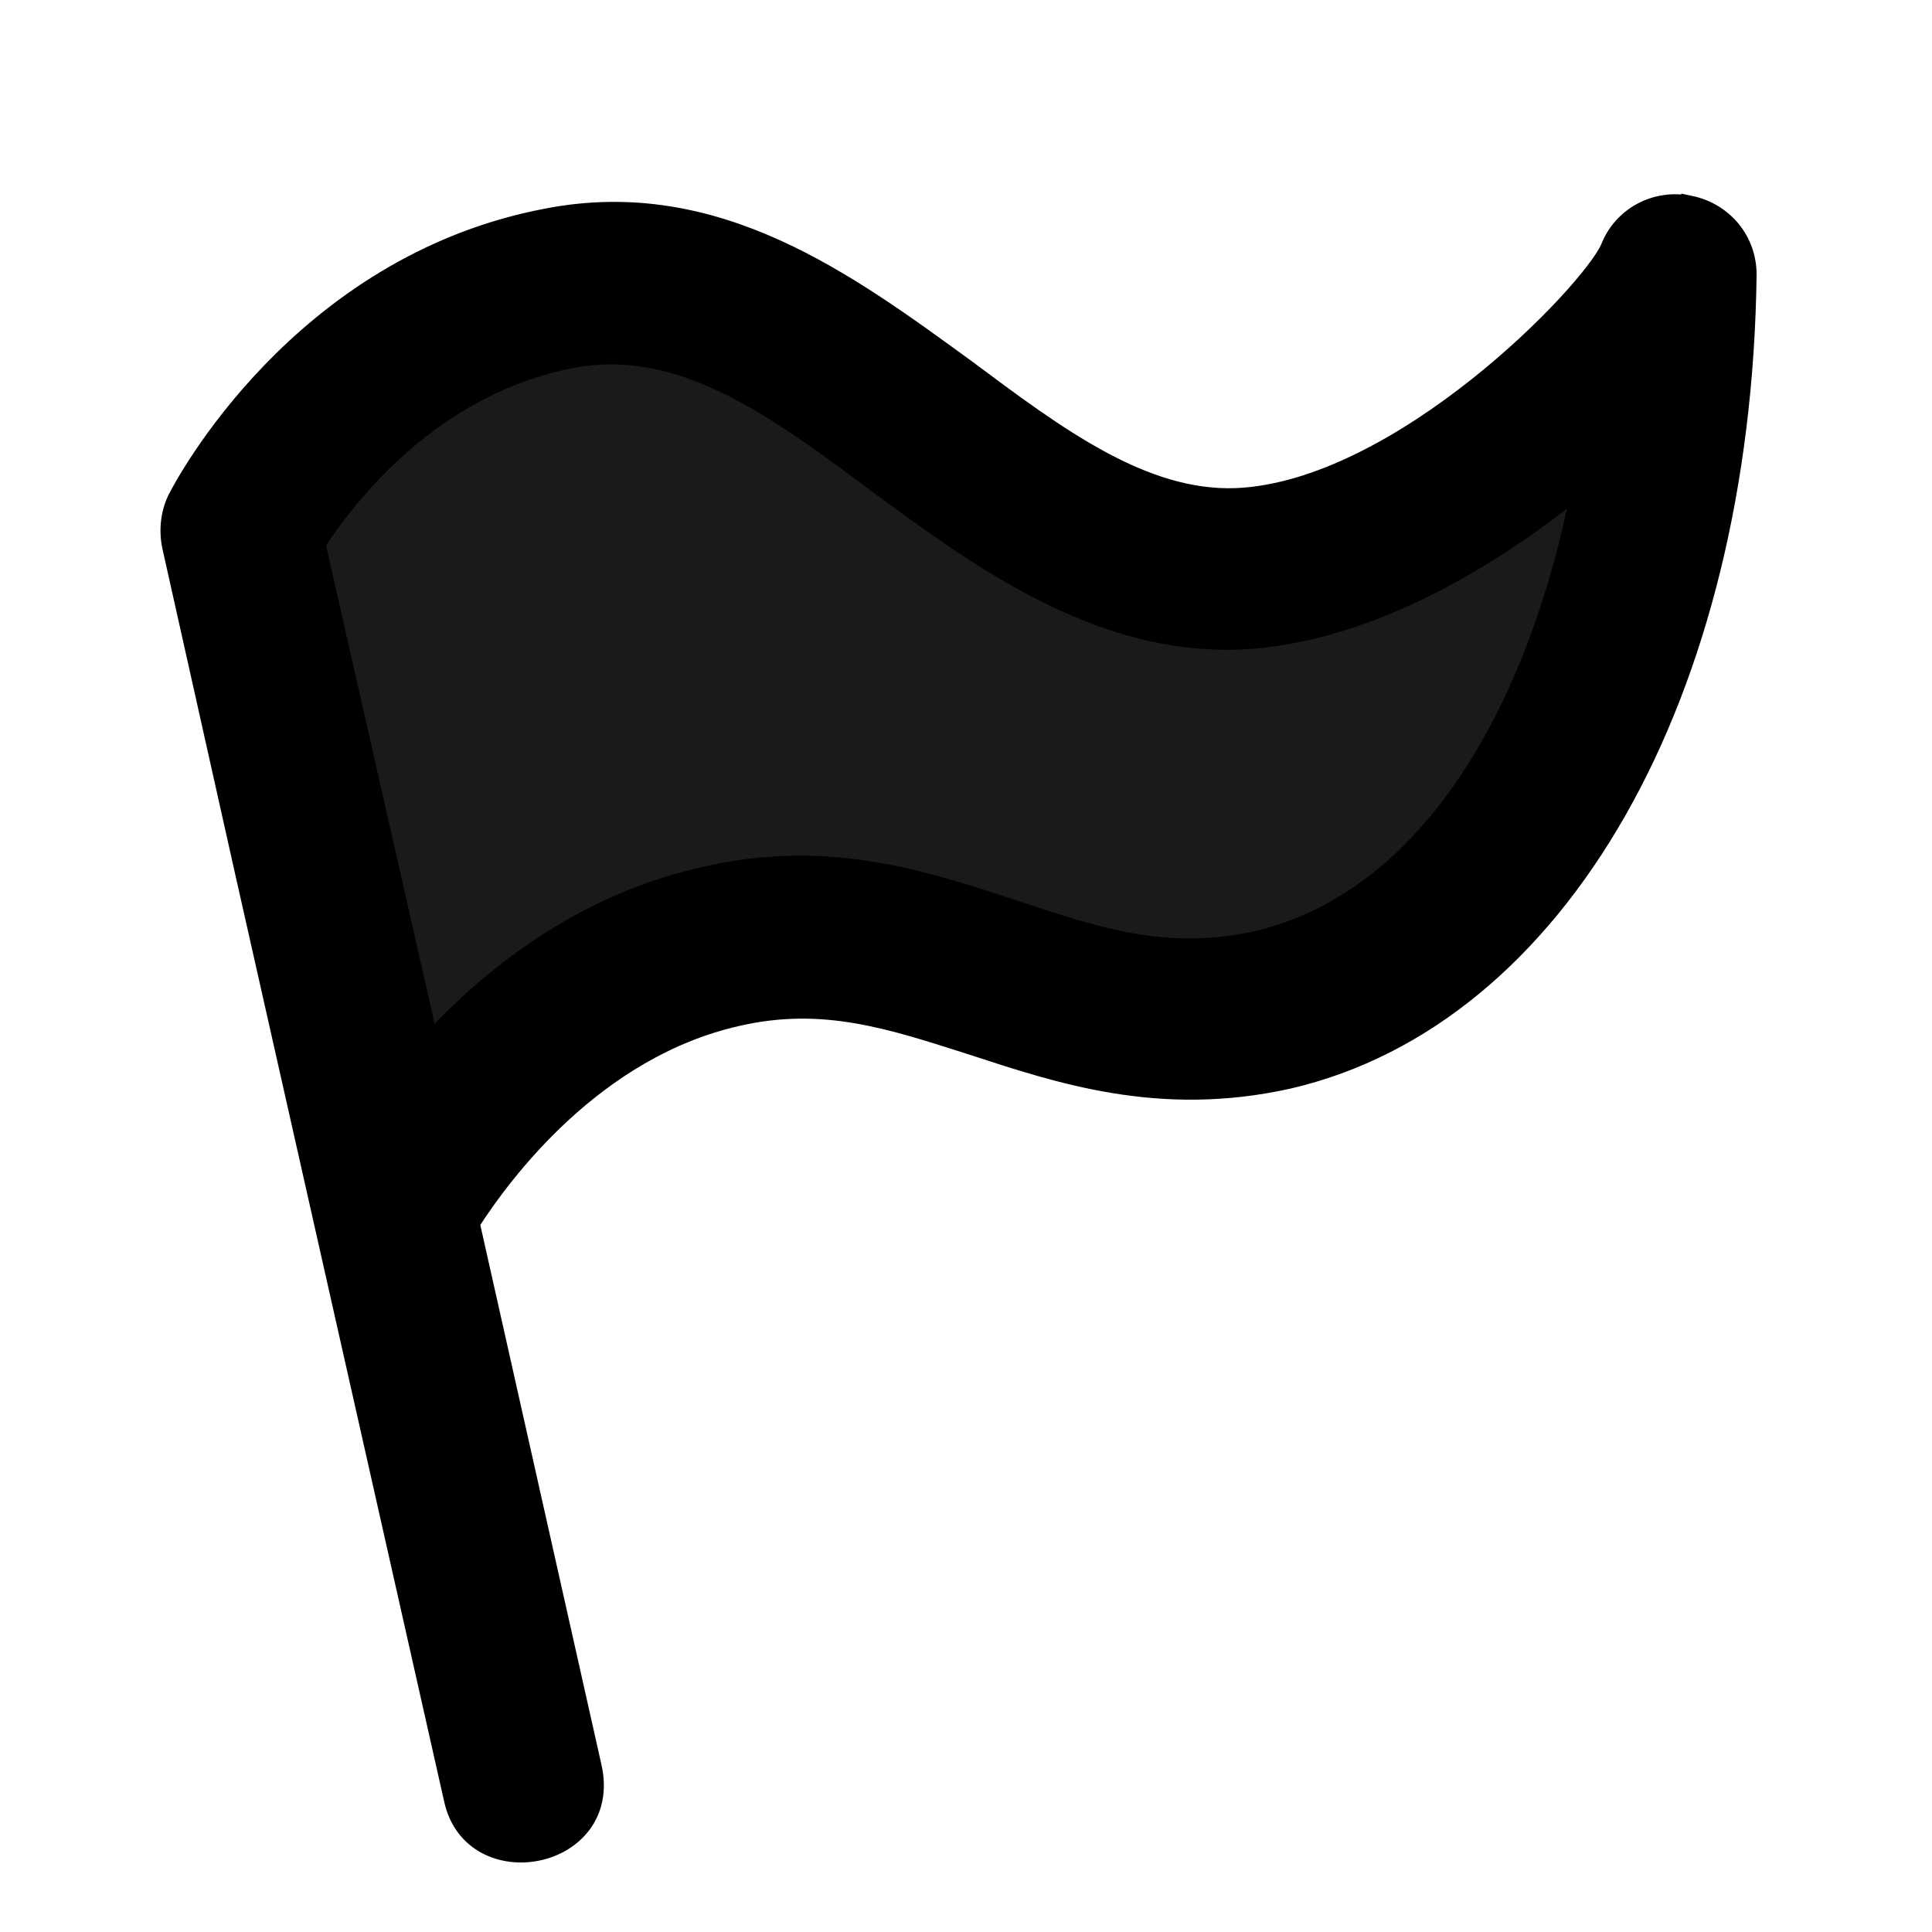 <svg id="a" version="1.1" viewBox="0 0 14 14" xmlns="http://www.w3.org/2000/svg"><path id="b" d="m9.312 7.276c-0.687 0.18-1.223-0.033-1.841-0.278-0.673-0.262-1.429-0.573-2.377-0.311-0.934 0.245-1.635 0.9-2.116 1.522-0.304-1.468-0.654-2.926-0.987-4.388 0.234-0.425 0.92-1.238 2.006-1.484 0.825-0.18 1.606 0.063 2.417 0.783 0.783 0.687 1.731 1.15 2.816 1.101 0.921-0.049 2.15-1.178 2.893-1.898 0.414 1.284-1.244 4.953-2.809 4.953z" fill="#1a1a1a" stroke-width=".15"/><path id="c" d="m12.248 1.484c-0.247-0.052-0.494 0.078-0.585 0.312-0.143 0.325-1.52 1.754-2.703 1.806-0.676 0.026-1.3-0.442-1.962-0.936-0.858-0.624-1.806-1.326-3.028-1.092-1.806 0.338-2.651 1.962-2.69 2.04-0.052 0.104-0.065 0.234-0.039 0.351l0.52 2.326 1.52 6.745c0.136 0.646 1.169 0.452 1.014-0.234l-0.884-3.938c0.234-0.364 0.897-1.261 1.936-1.494 0.624-0.143 1.118 0.026 1.69 0.208 0.637 0.208 1.365 0.455 2.3 0.247 1.962-0.455 3.288-2.794 3.327-5.835 0-0.247-0.169-0.455-0.416-0.507zm-3.145 5.328c-0.65 0.143-1.157-0.026-1.742-0.221-0.637-0.208-1.352-0.455-2.248-0.247-0.884 0.195-1.546 0.715-2.001 1.209l-0.052-0.234-0.767-3.379c0.221-0.338 0.832-1.144 1.858-1.339 0.78-0.143 1.443 0.338 2.209 0.91 0.741 0.546 1.599 1.17 2.625 1.131 0.871-0.039 1.768-0.546 2.469-1.118-0.299 1.56-1.066 2.989-2.352 3.288z" fill="#000000" stroke="#000000" stroke-width=".13"/></svg>

